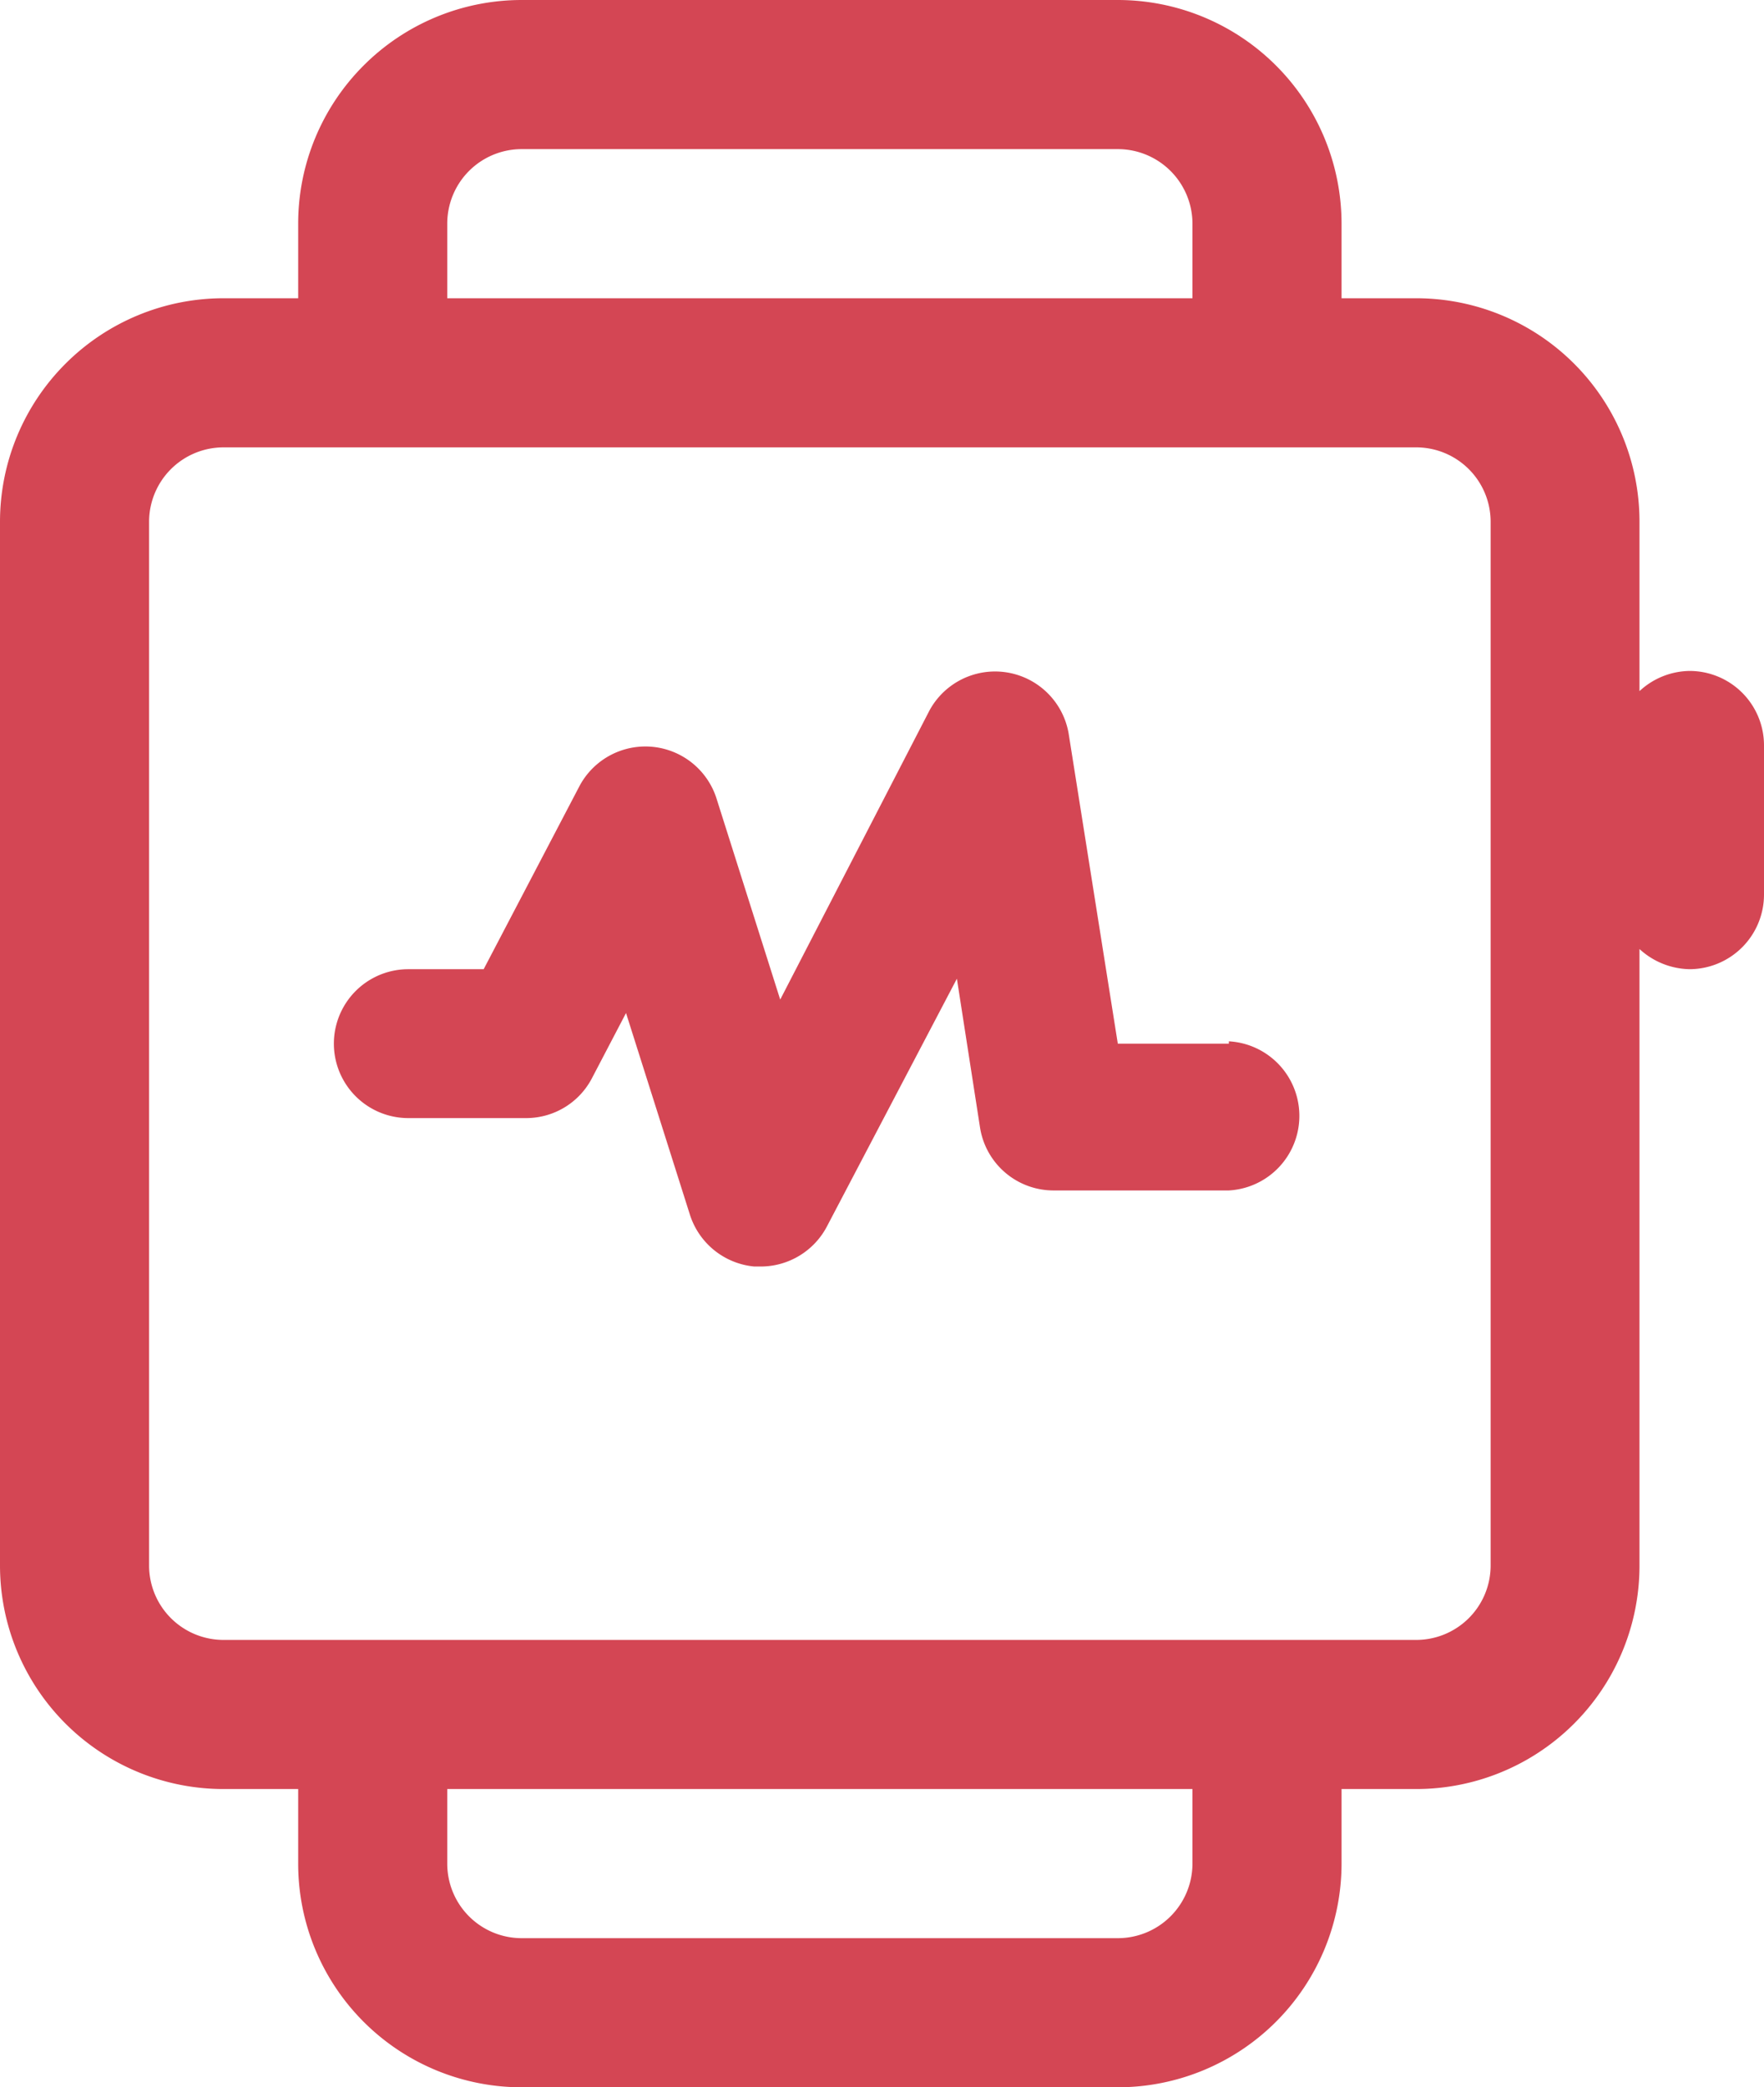 <svg xmlns="http://www.w3.org/2000/svg" width="76.08" height="90" viewBox="0 0 76.08 90"><defs><style>.a{fill:#d44654;}</style></defs><title>Asset 1</title><path class="a" d="M72.87,28.93a3.23,3.23,0,0,0-2.16.87V22.5a9.63,9.63,0,0,0-9.64-9.64H57.86V9.64A9.65,9.65,0,0,0,48.21,0H22.5a9.64,9.64,0,0,0-9.64,9.64v3.22H9.64A9.64,9.64,0,0,0,0,22.5v45a9.64,9.64,0,0,0,9.64,9.64h3.22v3.22A9.64,9.64,0,0,0,22.5,90H48.21a9.65,9.65,0,0,0,9.65-9.64V77.14h3.21a9.63,9.63,0,0,0,9.64-9.64V40.92a3.28,3.28,0,0,0,2.16.87,3.22,3.22,0,0,0,3.21-3.22V32.14A3.21,3.21,0,0,0,72.87,28.93ZM19.29,9.64A3.21,3.21,0,0,1,22.5,6.43H48.21a3.22,3.22,0,0,1,3.22,3.21v3.22H19.29ZM51.43,80.36a3.22,3.22,0,0,1-3.22,3.21H22.5a3.21,3.21,0,0,1-3.21-3.21V77.14H51.43ZM64.29,67.5a3.21,3.21,0,0,1-3.22,3.21H9.64A3.21,3.21,0,0,1,6.43,67.5v-45a3.21,3.21,0,0,1,3.21-3.21H61.07a3.21,3.21,0,0,1,3.22,3.21Z"/><path class="a" d="M53,45H48.21L46.09,31.63a3.22,3.22,0,0,0-6-1L33.65,43.1l-2.76-8.71A3.22,3.22,0,0,0,25,33.88l-4.14,7.91H17.61a3.21,3.21,0,1,0,0,6.42h5.08a3.2,3.2,0,0,0,2.83-1.7L27,43.68l2.76,8.71a3.23,3.23,0,0,0,2.77,2.22h.29a3.23,3.23,0,0,0,2.83-1.7L41.27,42.2l1,6.43a3.21,3.21,0,0,0,3.21,2.7H53a3.22,3.22,0,0,0,0-6.43Z"/></svg>